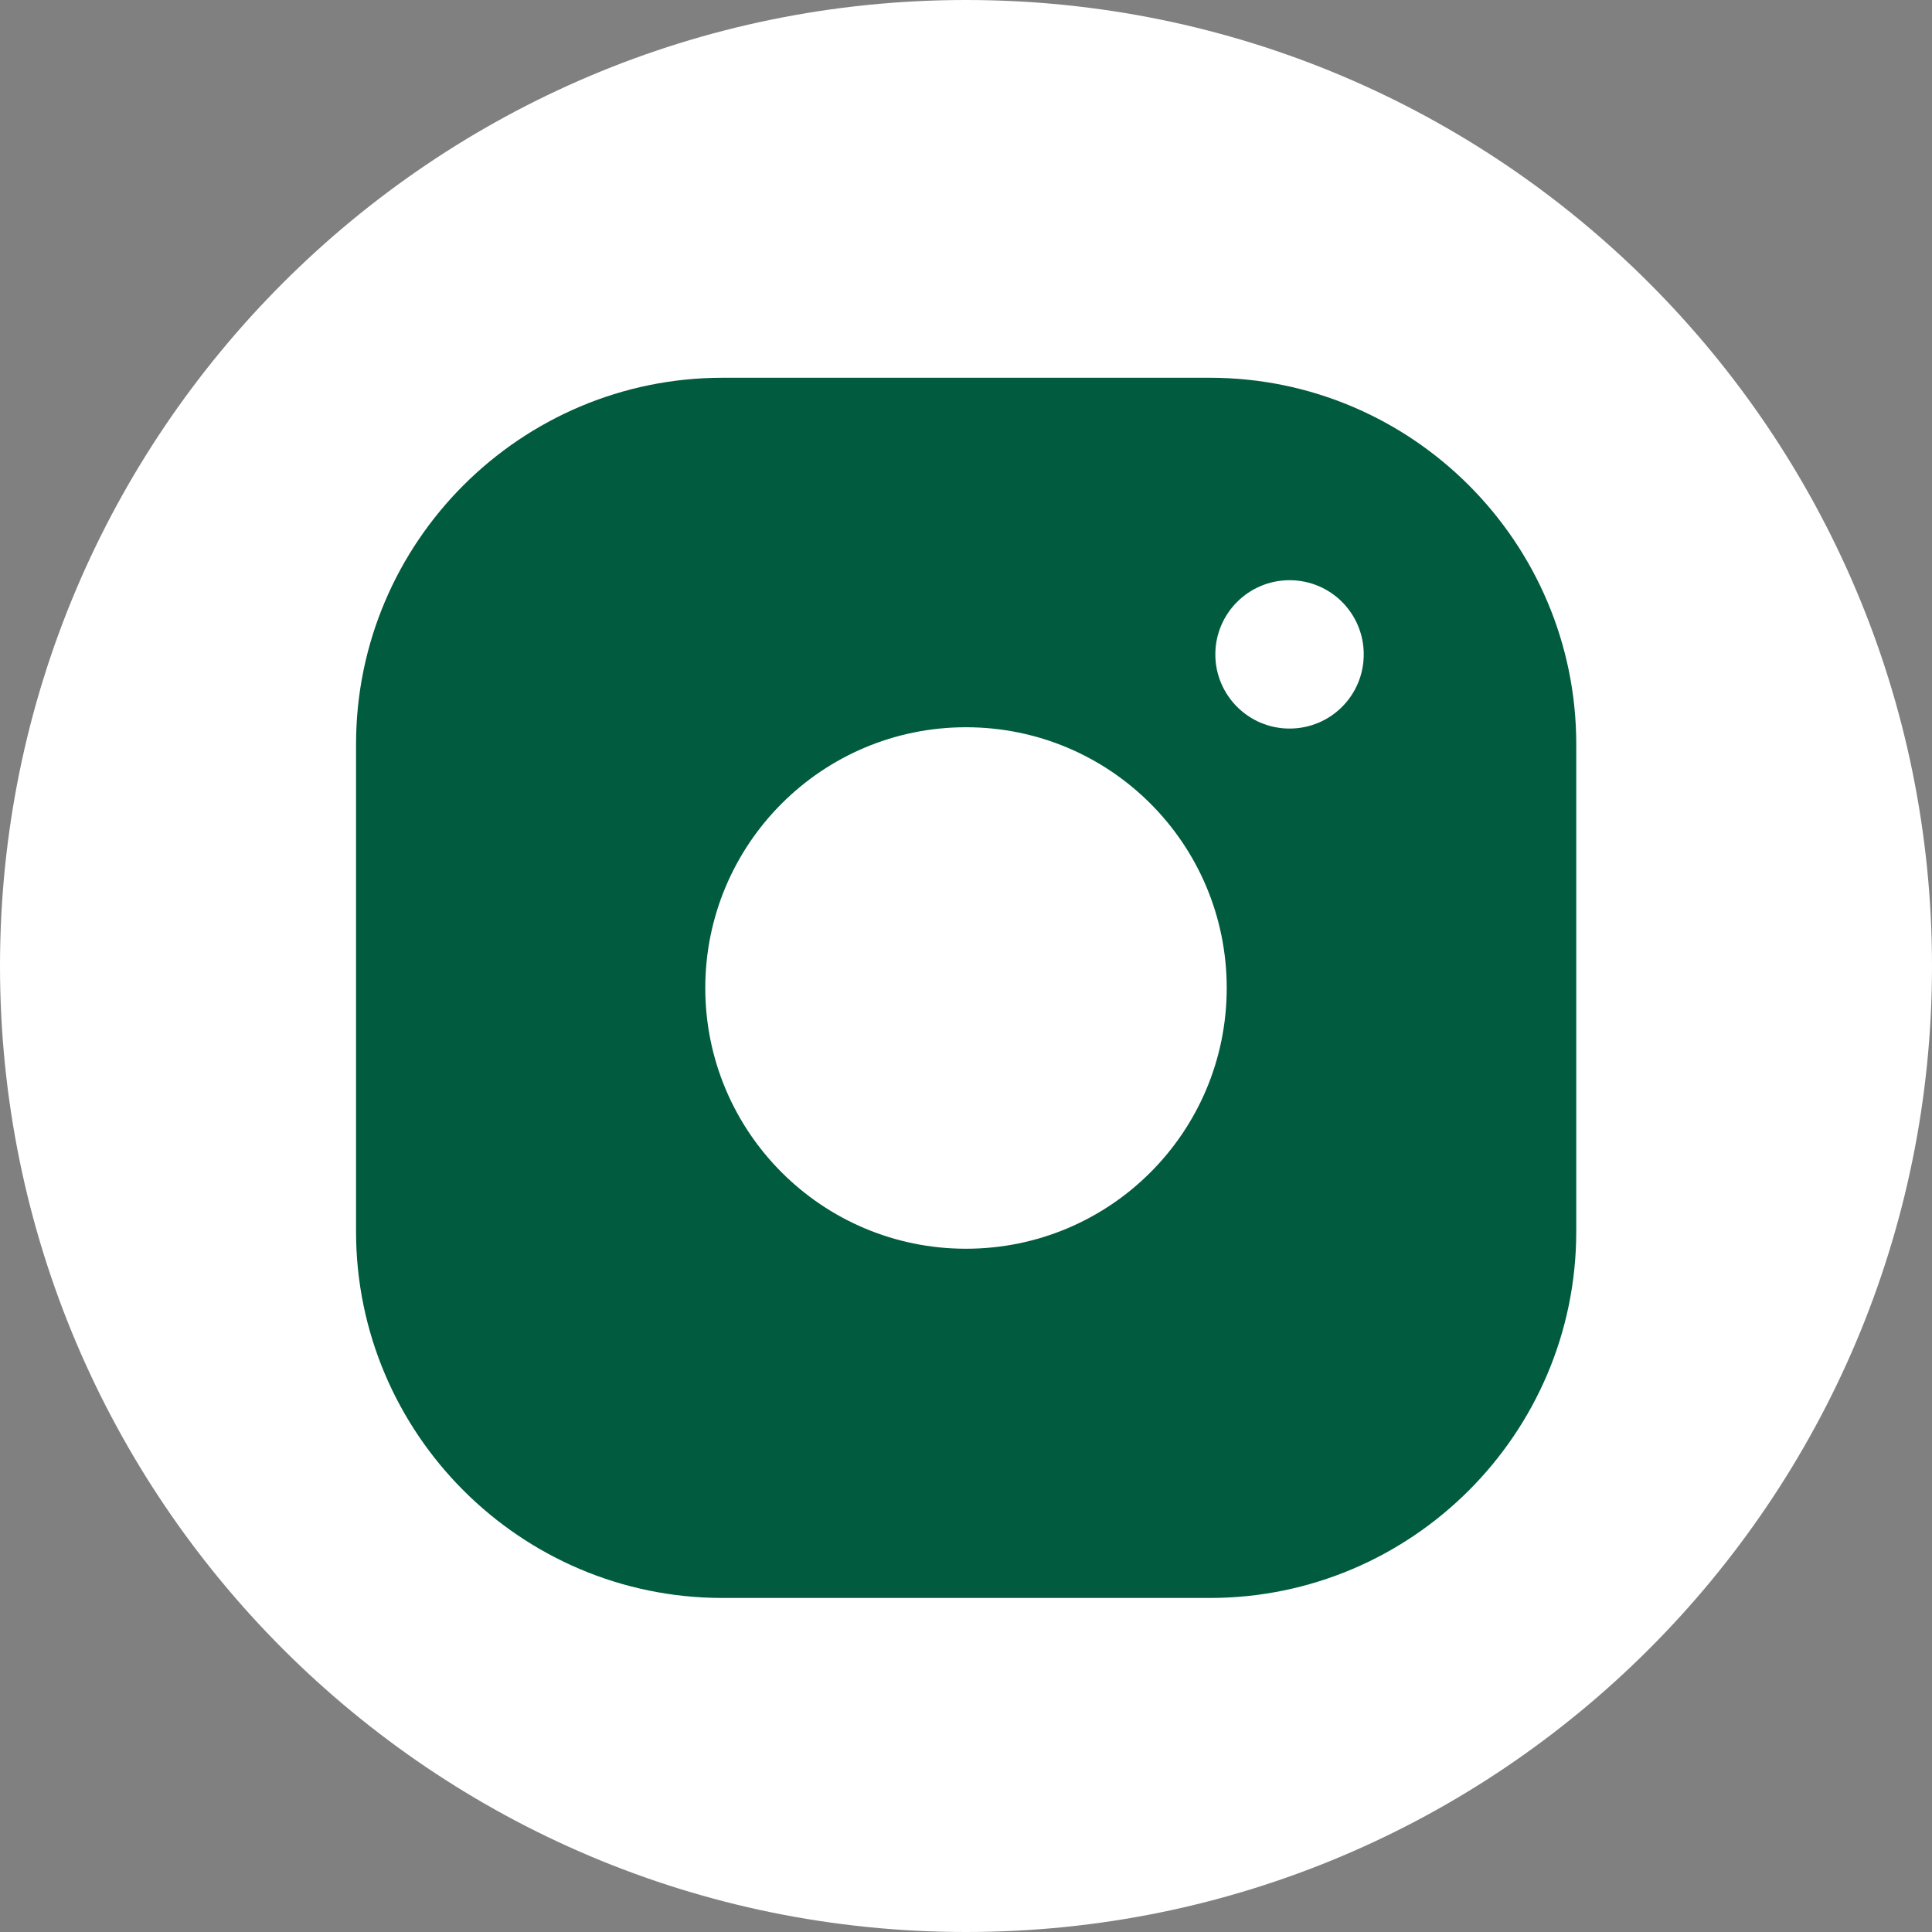 <svg width="38" height="38" viewBox="0 0 38 38" fill="none" xmlns="http://www.w3.org/2000/svg">
<rect x="0" y="0" width="38" height="38" fill="#808080" stroke="none"/>
<path d="M19 38C29.493 38 38 29.493 38 19C38 8.507 29.493 0 19 0C8.507 0 0 8.507 0 19C0 29.493 8.507 38 19 38Z" fill="white"/>
<path d="M24.994 8.889H13.012C10.499 8.889 8.462 10.926 8.462 13.439V25.421C8.462 27.934 10.499 29.971 13.012 29.971H24.994C27.506 29.971 29.543 27.934 29.543 25.421V13.439C29.543 10.926 27.506 8.889 24.994 8.889Z" fill="#015B3F"/>
<path d="M25.364 11.412C24.556 11.412 23.904 12.068 23.904 12.871C23.904 13.674 24.556 14.33 25.364 14.33C26.171 14.33 26.823 13.679 26.823 12.871C26.823 12.063 26.171 11.412 25.364 11.412Z" fill="white"/>
<path d="M19 14.304C16.165 14.304 13.872 16.603 13.872 19.433C13.872 22.262 16.165 24.561 19 24.561C21.835 24.561 24.128 22.268 24.128 19.433C24.128 16.597 21.835 14.304 19 14.304Z" fill="white"/>
<path d="M14.211 9.687C11.48 9.687 9.26 11.907 9.26 14.638V24.222C9.26 26.953 11.48 29.173 14.211 29.173H23.795C26.526 29.173 28.746 26.953 28.746 24.222V14.638C28.746 11.907 26.526 9.687 23.795 9.687H14.211ZM23.795 31.43H14.211C10.234 31.43 7.003 28.193 7.003 24.222V14.638C7.003 10.661 10.239 7.43 14.211 7.43H23.795C27.772 7.43 31.003 10.666 31.003 14.638V24.222C31.003 28.199 27.766 31.43 23.795 31.43Z" fill="#015B3F"/>
</svg>

